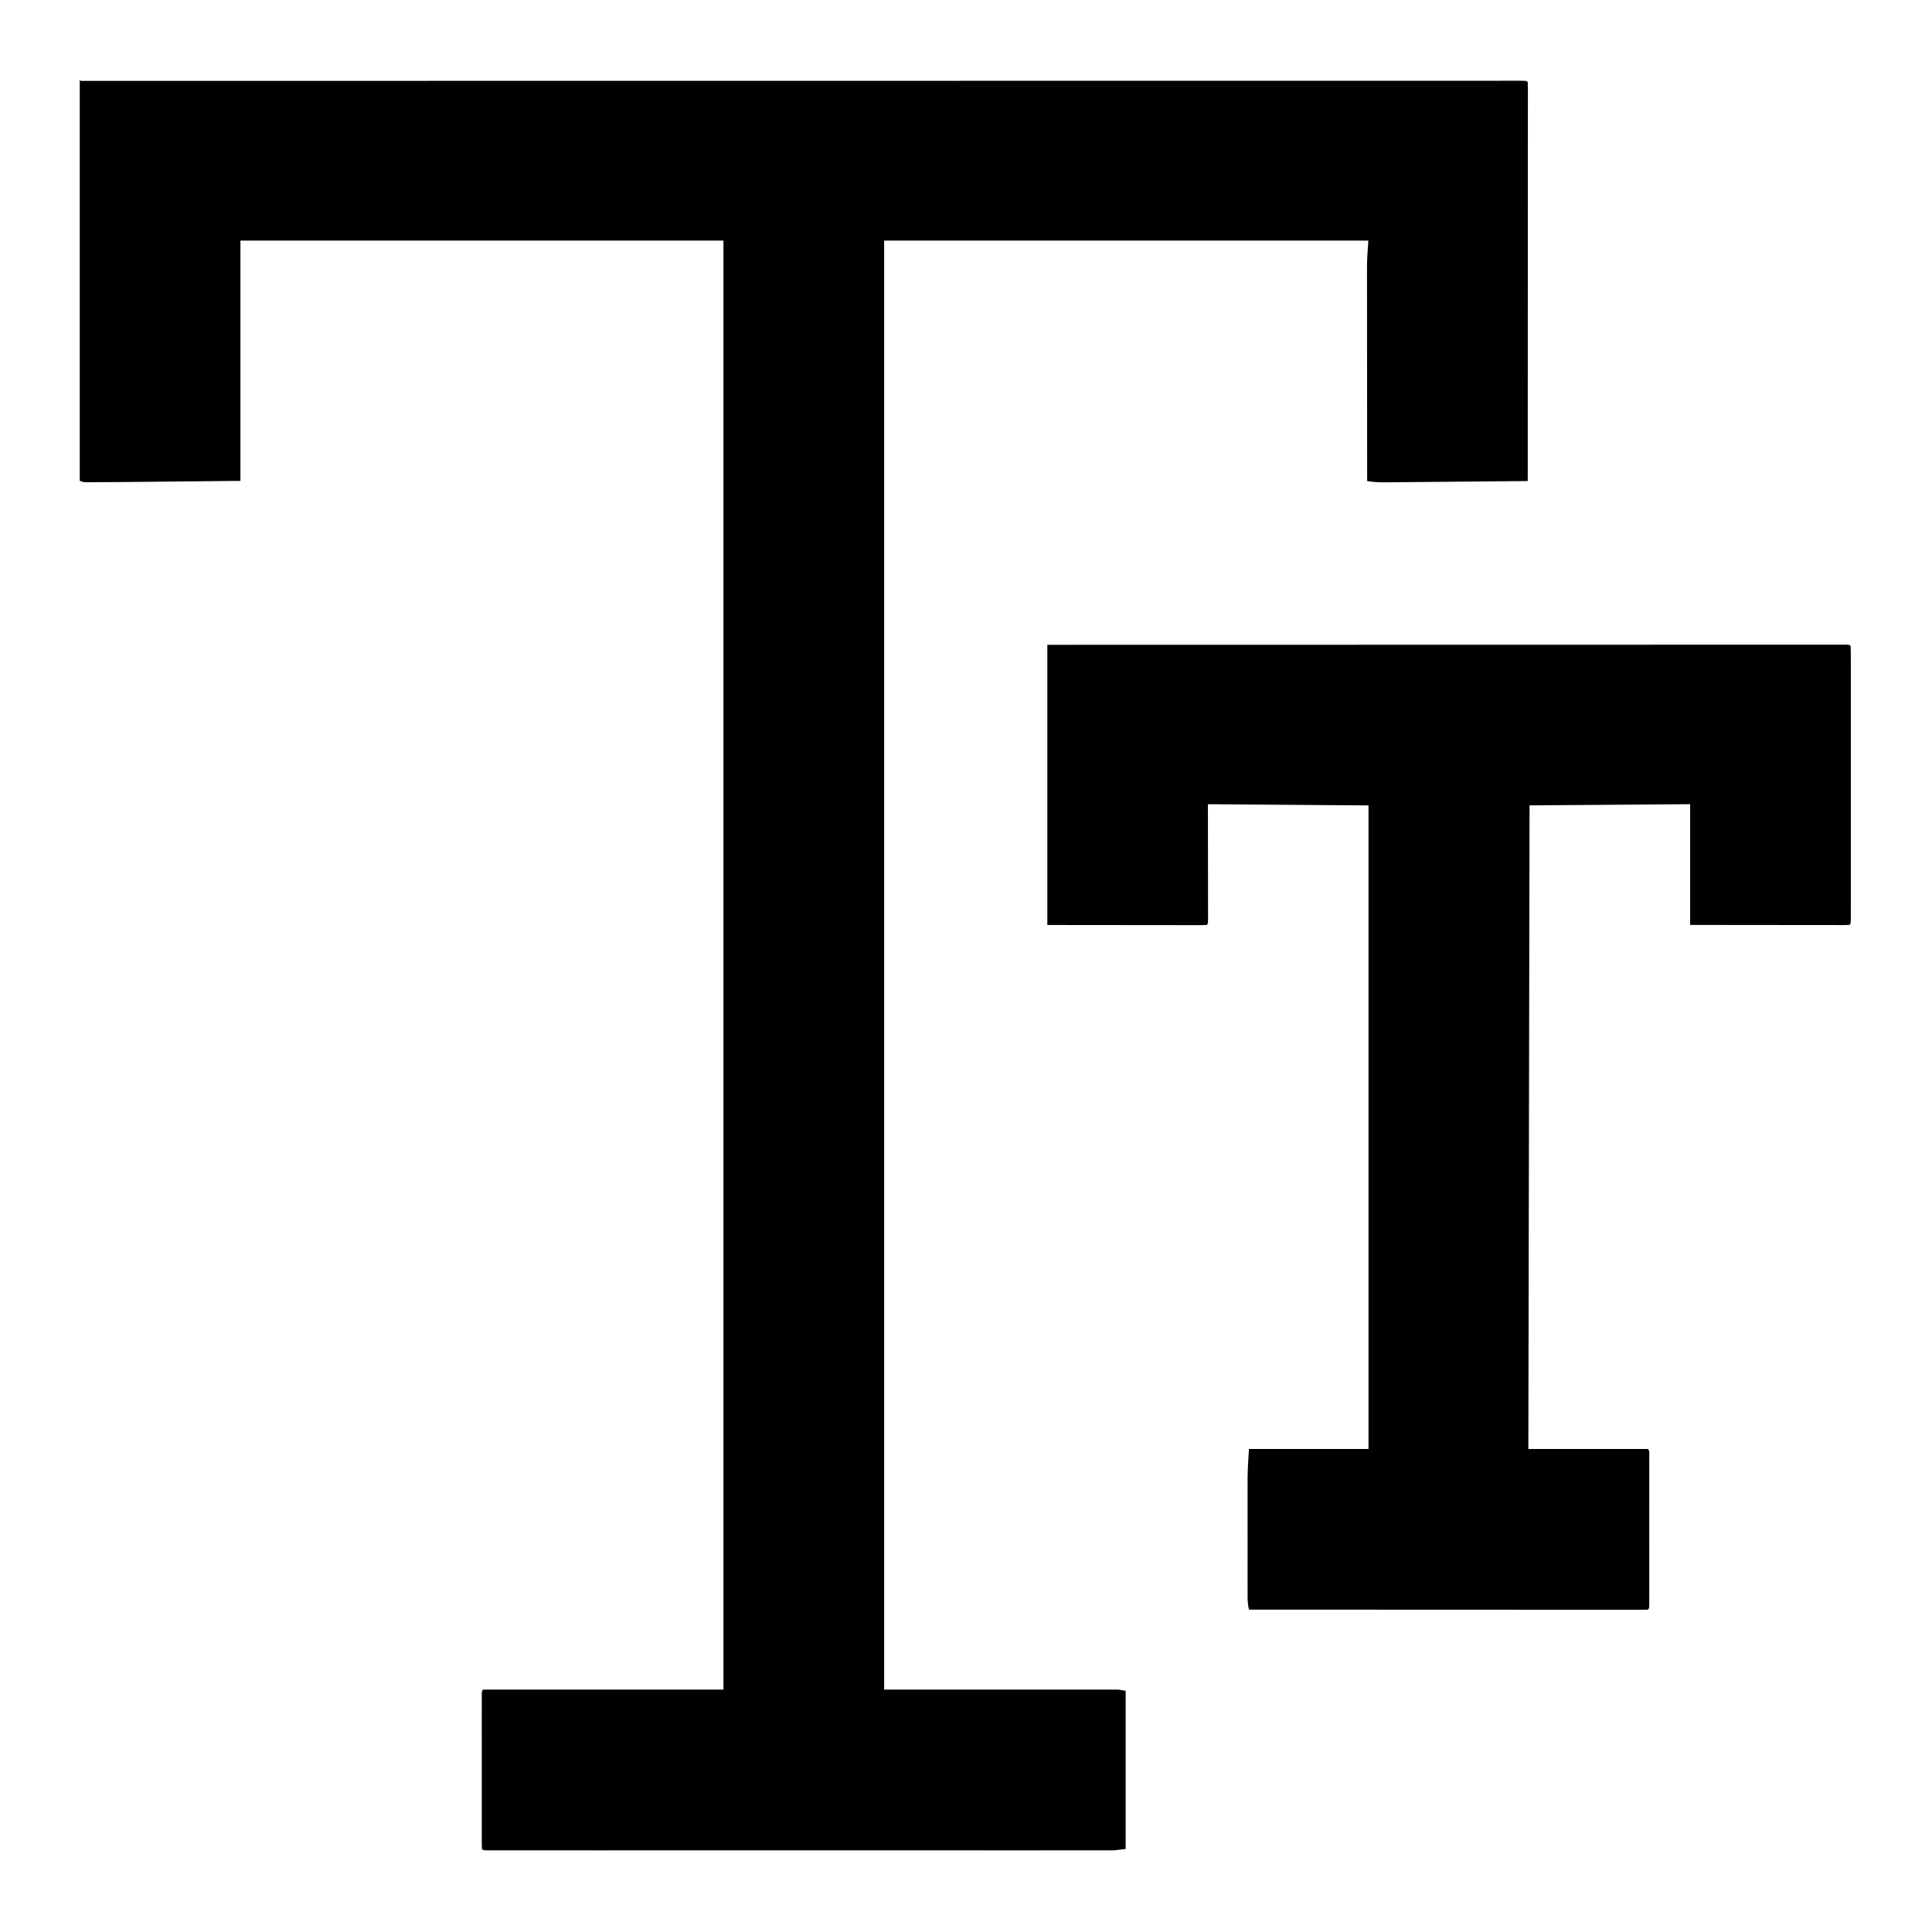 <?xml version="1.0" encoding="UTF-8"?>
<svg version="1.1" viewBox="0 0 1600 1600" width="1280" height="1280" xmlns="http://www.w3.org/2000/svg">
<path transform="translate(67,67)" d="m0 0c140-0.02 140-0.02 178-0.025 2.25-2.88e-4 4.5-5.76e-4 6.75-8.65e-4 52.6-0.007 105-0.012 158-0.016 1.71-1.39e-4 3.41-2.79e-4 5.12-4.18e-4 35.8-0.003 71.6-0.006 107-0.008 18-0.001 36-0.003 54-0.004 2.71-1.99e-4 5.43-3.97e-4 8.14-5.95e-4 41.8-0.003 83.6-0.007 125-0.013 0.899-1.37e-4 1.8-2.74e-4 2.72-4.15e-4 14.5-0.002 29-0.004 43.5-0.007 41.7-0.007 83.5-0.013 125-0.015 0.858-5.35e-5 1.72-1.07e-4 2.6-1.62e-4 18.8-0.001 37.6-0.002 56.5-0.003 7.57-2.62e-4 15.1-5.62e-4 22.7-8.76e-4 0.829-3.34e-5 1.66-6.69e-5 2.51-1.01e-4 26.7-0.001 53.5-0.005 80.2-0.011 26.9-0.006 53.8-0.009 80.8-0.007 3.71 2.03e-4 7.43 3.7e-4 11.1 5.16e-4 0.728 2.99e-5 1.46 5.98e-5 2.21 9.05e-5 11.6 3.82e-4 23.1-0.003 34.7-0.007 11.3-0.004 22.7-0.005 34-0.002 6.08 0.002 12.2 0.001 18.2-0.003 5.52-0.004 11-0.004 16.6 7.43e-4 2 7.21e-4 3.99-2.77e-4 5.99-0.003 2.69-0.004 5.37-0.001 8.06 0.003 1.18-0.004 1.18-0.004 2.39-0.008 5.31 0.018 5.31 0.018 6.42 1.13 0.097 1.76 0.124 3.53 0.123 5.29 0.002 1.15 0.004 2.31 0.006 3.5-0.003 1.28-0.006 2.57-0.009 3.89 4.36e-4 1.37 0.001 2.73 0.003 4.1 0.002 3.77-0.002 7.54-0.007 11.3-0.004 4.06-0.003 8.12-0.002 12.2 5.25e-4 7.04-0.003 14.1-0.008 21.1-0.008 10.2-0.011 20.4-0.012 30.5-0.002 16.5-0.009 33-0.018 49.5-0.009 16-0.016 32.1-0.021 48.1-2.63e-4 0.988-5.25e-4 1.98-7.96e-4 3-0.001 4.96-0.003 9.92-0.004 14.9-0.01 41.2-0.028 82.3-0.05 123-16.3 0.154-32.6 0.302-48.9 0.443-7.57 0.066-15.1 0.133-22.7 0.205-6.6 0.063-13.2 0.122-19.8 0.177-3.49 0.029-6.99 0.06-10.5 0.096-3.9 0.04-7.81 0.071-11.7 0.101-1.73 0.019-1.73 0.019-3.49 0.039-5.41 0.036-10.5-0.088-15.9-1.06-0.023-23.7-0.041-47.5-0.052-71.2-0.005-11-0.012-22-0.024-33.1-0.01-9.61-0.016-19.2-0.019-28.8-0.001-5.08-0.004-10.2-0.012-15.3-0.007-4.8-0.009-9.59-0.007-14.4-2.73e-4 -1.75-0.002-3.5-0.006-5.25-0.005-2.41-0.004-4.82-0.001-7.24-0.003-0.672-0.006-1.34-0.009-2.04 0.022-7.3 0.64-14.4 1.13-21.8h-401v1200h194c1.98 0.33 3.96 0.66 6 1v131c-9 1.13-9 1.13-12.4 1.13-1.15 0.004-1.15 0.004-2.33 0.008-0.819-0.002-1.64-0.005-2.48-0.007-0.894 0.001-1.79 0.003-2.71 0.004-2.99 0.004-5.98 1.8e-4 -8.98-0.003-2.17 0.001-4.34 0.003-6.5 0.005-5.95 0.004-11.9 0.002-17.9-9.86e-4 -6.42-0.002-12.8 0.001-19.3 0.004-11.9 0.004-23.7 0.004-35.6 0.001-10.9-0.003-21.9-0.003-32.8-0.002-0.726 7.64e-5 -1.45 1.53e-4 -2.2 2.31e-4 -2.95 3.11e-4 -5.89 6.3e-4 -8.84 9.6e-4 -27.6 0.003-55.3 2.86e-4 -82.9-0.005-24.6-0.005-49.1-0.004-73.7 4.61e-4 -27.6 0.005-55.2 0.007-82.8 0.004-2.94-3.21e-4 -5.88-6.34e-4 -8.82-9.43e-4 -1.09-1.19e-4 -1.09-1.19e-4 -2.19-2.4e-4 -10.9-0.001-21.9 1.96e-4 -32.8 0.003-12.4 0.003-24.9 0.002-37.3-0.003-6.35-0.003-12.7-0.004-19-3.51e-4 -5.8 0.003-11.6 0.001-17.4-0.004-2.11-0.001-4.22-5.31e-4 -6.33 0.002-2.85 3e-3 -5.69-3.78e-5 -8.54-0.005-0.836 0.002-1.67 0.005-2.53 0.007-5.64-0.019-5.64-0.019-6.75-1.13-0.098-1.69-0.126-3.39-0.127-5.09-0.003-1.1-0.006-2.2-0.009-3.34 0.003-1.83 0.003-1.83 0.006-3.7-0.003-1.91-0.003-1.91-0.005-3.87-0.005-3.51-0.003-7.02 3.79e-4 -10.5 0.003-3.67 1.86e-4 -7.33-0.001-11-0.002-6.16 5.84e-4 -12.3 0.005-18.5 0.005-7.13 0.004-14.3-0.002-21.4-0.005-6.11-0.005-12.2-0.003-18.3 0.002-3.65 0.002-7.31-0.002-11-0.003-4.07 0.001-8.14 0.007-12.2-0.002-1.22-0.004-2.44-0.006-3.7 0.003-1.1 0.006-2.2 0.009-3.34 3.77e-4 -0.964 7.54e-4 -1.93 0.001-2.92 0.126-2.17 0.126-2.17 1.13-3.17h199v-1200h-400v199c-16.4 0.165-32.9 0.33-49.8 0.5-5.13 0.052-10.3 0.104-15.6 0.158-38.6 0.387-38.6 0.387-54.3 0.436-1.59 0.01-1.59 0.01-3.21 0.02-1.4 9.06e-4 -1.4 9.06e-4 -2.83 0.002-0.777 0.002-1.55 0.004-2.35 0.006-1.98-0.121-1.98-0.121-4.98-1.12v-332z" fill="#000002"/>
<path transform="translate(867,534)" d="m0 0c77.4-0.02 77.4-0.02 101-0.026 1.28-2.96e-4 1.28-2.96e-4 2.59-5.98e-4 28.7-0.007 57.5-0.012 86.2-0.016 0.937-1.38e-4 1.87-2.76e-4 2.84-4.18e-4 20.4-0.003 40.7-0.006 61.1-0.008 9.99-0.001 20-0.003 30-0.004 0.994-1.31e-4 1.99-2.62e-4 3.01-3.96e-4 32.2-0.004 64.5-0.012 96.7-0.021 33.1-0.009 66.2-0.016 99.4-0.018 4.67-2.88e-4 9.35-6.14e-4 14-9.62e-4 0.92-6.74e-5 1.84-1.35e-4 2.79-2.04e-4 14.8-0.001 29.7-0.006 44.5-0.012 14.9-0.006 29.8-0.008 44.7-0.007 8.86 7.64e-4 17.7-0.001 26.6-0.007 5.91-0.004 11.8-0.004 17.7-0.001 3.37 0.002 6.75 8.61e-4 10.1-0.003 3.62-0.004 7.24-0.002 10.9 0.002 1.06-0.003 2.13-0.005 3.23-0.008 1.43 0.003 1.43 0.003 2.9 0.007 0.83-1.56e-4 1.66-3.12e-4 2.51-4.73e-4 1.87 0.125 1.87 0.125 2.87 1.12 0.1 2.96 0.134 5.89 0.127 8.85 0.002 0.939 0.003 1.88 0.005 2.85 0.004 3.17 8.19e-4 6.35-0.002 9.52 0.001 2.26 0.003 4.53 0.005 6.79 0.005 6.17 0.003 12.3-3.79e-4 18.5-0.003 6.44-1.86e-4 12.9 0.001 19.3 0.002 11.5-0.001 23-0.006 34.5-0.004 10.4-0.004 20.9 9.19e-4 31.3 0.005 12.1 0.007 24.2 0.004 36.4-0.002 6.42-0.002 12.8 0.002 19.3 0.003 6.03 9.05e-4 12.1-0.005 18.1-0.001 2.22-9.32e-4 4.44 0.001 6.67 0.003 3.02-6.67e-4 6.04-0.006 9.06 0.002 0.891 0.004 1.78 0.007 2.7-0.02 6.03-0.02 6.03-1.13 7.14-1.71 0.096-3.42 0.122-5.13 0.12-1.11 0.001-2.22 0.003-3.37 0.004-1.23-0.004-2.46-0.007-3.73-0.011-1.29 1.46e-4 -2.58 2.92e-4 -3.9 4.43e-4 -3.54 2.88e-4 -7.08-0.006-10.6-0.013-3.7-0.006-7.39-0.007-11.1-0.008-7.01-0.003-14-0.011-21-0.021-9.46-0.013-18.9-0.019-28.4-0.025-14.9-0.009-29.8-0.029-44.7-0.048v-100c-65.8 0.495-65.8 0.495-133 1-0.33 176-0.66 352-1 533h99c1.68 1.68 1.13 3.78 1.13 6.09 0.003 1.1 0.006 2.2 0.009 3.34-0.003 1.83-0.003 1.83-0.006 3.7 0.003 1.91 0.003 1.91 0.005 3.87 0.005 3.51 0.003 7.02-3.79e-4 10.5-0.003 3.67-1.86e-4 7.33 0.001 11 0.002 6.16-5.84e-4 12.3-0.005 18.5-0.005 7.13-0.004 14.3 0.002 21.4 0.005 6.11 0.005 12.2 0.003 18.3-0.002 3.65-0.002 7.31 0.002 11 0.003 4.07-0.001 8.14-0.007 12.2 0.002 1.22 0.004 2.44 0.006 3.7-0.004 1.65-0.004 1.65-0.009 3.34-3.77e-4 0.964-7.54e-4 1.93-0.001 2.92-0.126 2.17-0.126 2.17-1.13 3.17-1.76 0.097-3.53 0.124-5.29 0.123-1.73 0.003-1.73 0.003-3.5 0.006-1.28-0.003-2.57-0.006-3.89-0.009-1.37 4.36e-4 -2.73 0.001-4.1 0.003-3.77 0.002-7.54-0.002-11.3-0.007-4.06-0.004-8.12-0.003-12.2-0.002-7.04 5.25e-4 -14.1-0.003-21.1-0.008-10.2-0.008-20.4-0.011-30.5-0.012-16.5-0.002-33-0.009-49.5-0.018-16-0.009-32.1-0.016-48.1-0.021-0.988-2.63e-4 -1.98-5.25e-4 -3-7.96e-4 -4.96-0.001-9.92-0.003-14.9-0.004-41.2-0.01-82.3-0.028-123-0.05-0.693-3.32-1.13-6.35-1.13-9.75-0.003-0.926-0.006-1.85-0.009-2.81 0.003-1.51 0.003-1.51 0.006-3.04-0.003-1.6-0.003-1.6-0.005-3.23-0.004-3.53-0.001-7.06 0.002-10.6-6.74e-4 -2.47-0.002-4.93-0.003-7.4-0.001-5.18 6.7e-4 -10.4 0.005-15.5 0.006-6.6 0.002-13.2-0.004-19.8-0.004-5.1-0.002-10.2 1.28e-4 -15.3 6.62e-4 -2.43-1.34e-4 -4.86-0.002-7.29-0.003-3.42 0.001-6.84 0.007-10.3-0.002-0.982-0.004-1.96-0.006-2.98 0.025-8.41 0.607-16.6 1.14-25h99v-533c-43.9-0.33-87.8-0.66-133-1 0.04 32.5 0.04 32.5 0.09 65.1 0.005 6.28 0.005 6.28 0.005 9.22 0.002 2.06 0.005 4.12 0.01 6.18 0.007 3.11 0.008 6.22 0.008 9.33 0.004 0.924 0.007 1.85 0.011 2.8-0.01 6.29-0.01 6.29-1.12 7.4-1.71 0.096-3.42 0.122-5.13 0.12-1.11 0.001-2.22 0.003-3.36 0.004-1.23-0.004-2.47-0.007-3.74-0.011-1.31 1.21e-4 -2.62 2.41e-4 -3.97 3.65e-4 -3.55 2.26e-4 -7.1-0.006-10.7-0.013-3.33-0.006-6.66-0.006-9.98-0.007-9.74-0.005-19.5-0.019-29.2-0.032-21.8-0.021-43.5-0.041-65.9-0.062v-232z" fill="#000002"/>
</svg>
